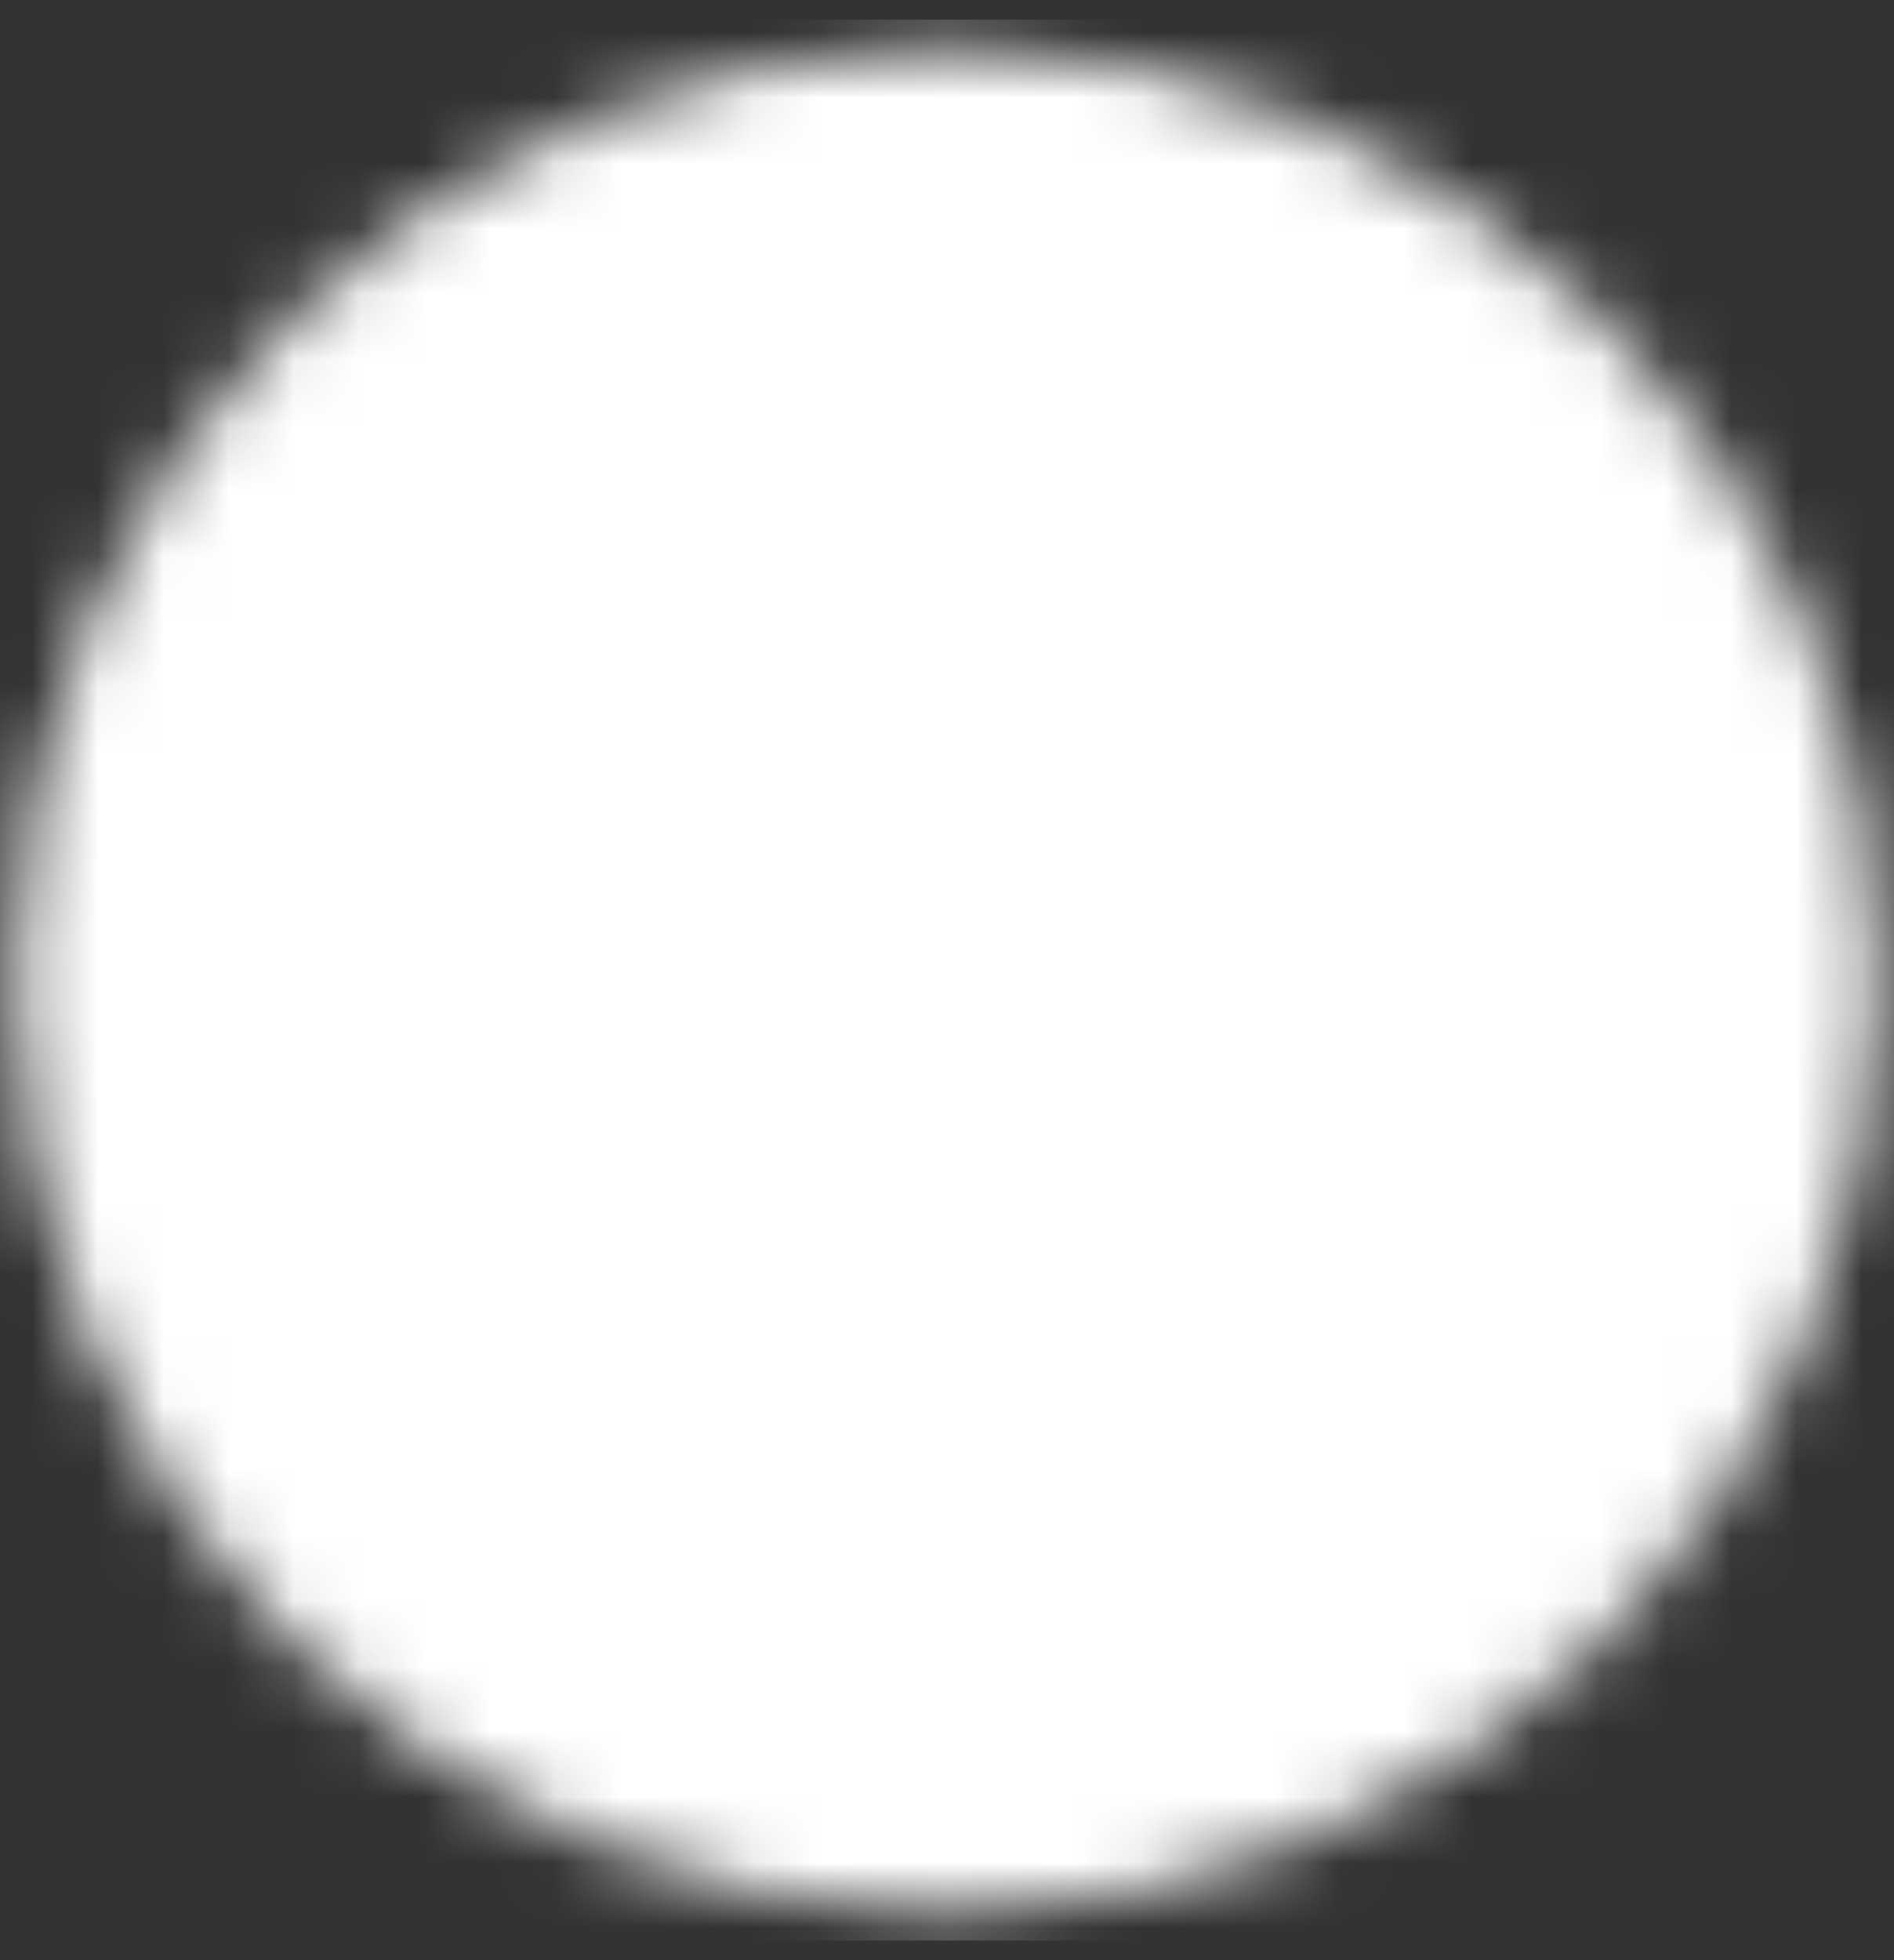 <svg width="29" height="30" viewBox="0 0 29 30" fill="none" xmlns="http://www.w3.org/2000/svg">
<rect x="0" y="0" width="29" height="30" fill="#333333" stroke="none"/>
<mask id="mask0_1220_3255" style="mask-type:luminance" maskUnits="userSpaceOnUse" x="0" y="0" width="29" height="30">
<path d="M14.5 27.25C21.266 27.25 26.75 21.766 26.75 15C26.75 8.234 21.266 2.75 14.5 2.75C7.734 2.75 2.25 8.234 2.25 15C2.25 21.766 7.734 27.25 14.5 27.25Z" fill="white" stroke="white" stroke-width="4" stroke-linejoin="round"/>
<path d="M14.5 10.1V19.9M9.6 15H19.4" stroke="black" stroke-width="4" stroke-linecap="round" stroke-linejoin="round"/>
</mask>
<g mask="url(#mask0_1220_3255)">
<path d="M-0.2 0.3H29.2V29.7H-0.2V0.3Z" fill="white"/>
</g>
</svg>
